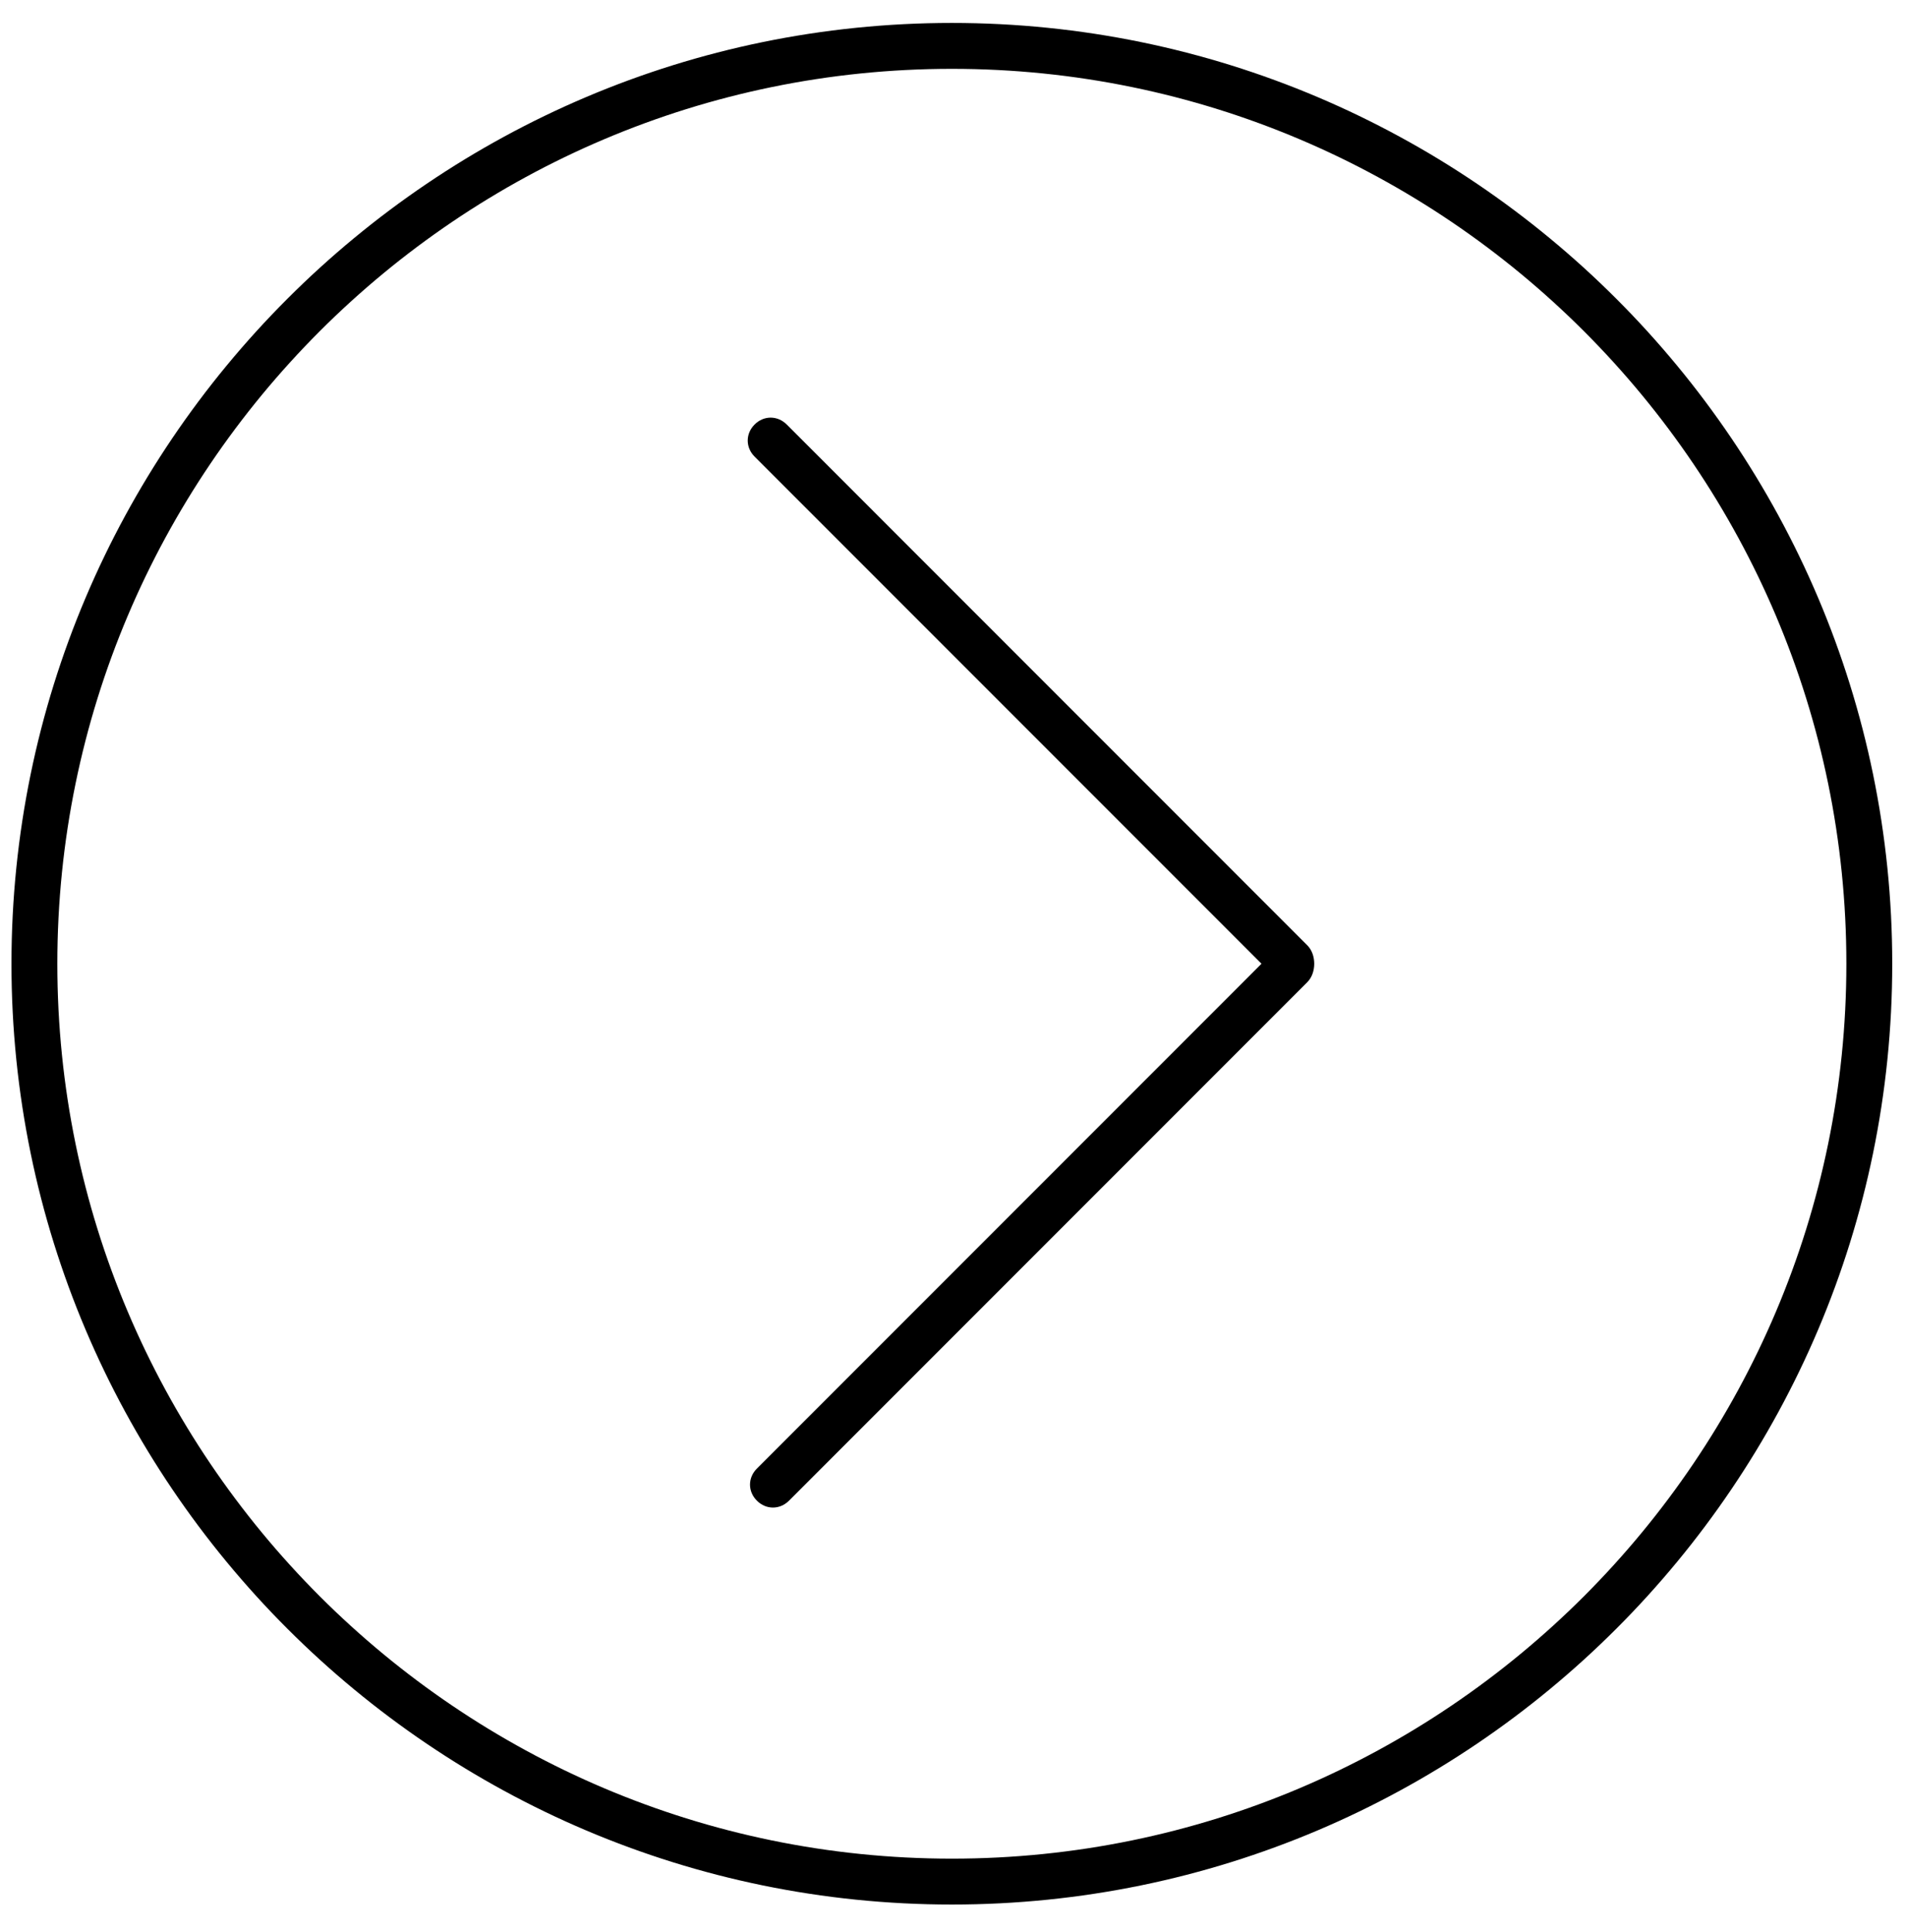 <?xml version="1.0" encoding="utf-8"?>
<!-- Generator: Adobe Illustrator 22.0.1, SVG Export Plug-In . SVG Version: 6.00 Build 0)  -->
<svg version="1.1" id="Layer_1" xmlns="http://www.w3.org/2000/svg" xmlns:xlink="http://www.w3.org/1999/xlink" x="0px" y="0px"
	 viewBox="0 0 83.1 84.2" style="enable-background:new 0 0 83.1 84.2;" xml:space="preserve">
<title>Artboard 1 Copy 125</title>
<desc>Created with Sketch.</desc>
<g>
	<g>
		<path d="M55,42l-22,22c-0.4,0.4-0.4,1,0,1.4c0.4,0.4,1,0.4,1.4,0L57,42.8c0.2-0.2,0.3-0.5,0.3-0.8c0-0.3-0.1-0.6-0.3-0.8
			L34.3,18.5c-0.4-0.4-1-0.4-1.4,0c-0.4,0.4-0.4,1,0,1.4L55,42z"/>
		<path d="M41.5,1c-22.6,0-41,18.4-41,41s18.4,41,41,41s41-18.4,41-41S64.1,1,41.5,1L41.5,1z M41.5,3c21.5,0,39,17.5,39,39
			S63,81,41.5,81s-39-17.5-39-39S20,3,41.5,3L41.5,3z"/>
	</g>
</g>
</svg>
